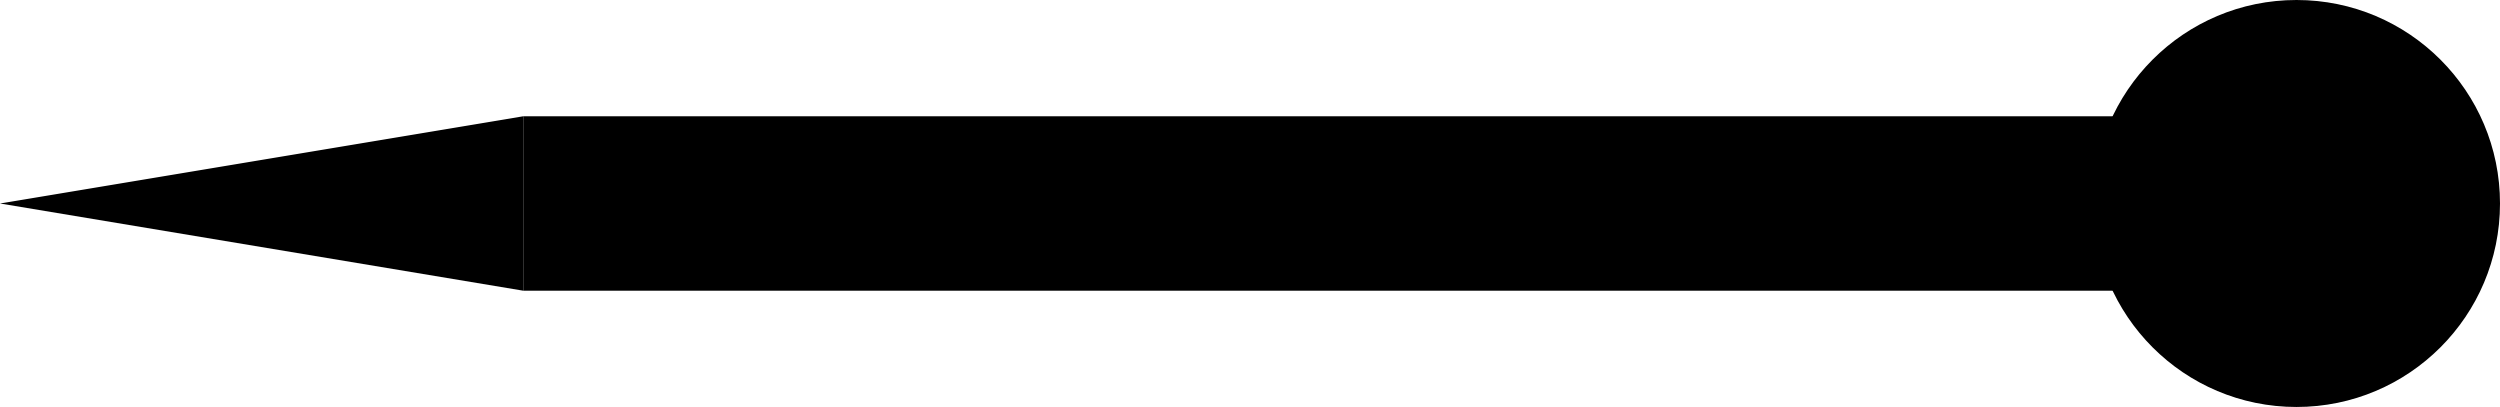 <svg width="43" height="7" viewBox="0 0 43 7" fill="none" xmlns="http://www.w3.org/2000/svg">
<rect x="37" y="5" width="28" height="3" transform="rotate(180 37 5)" fill="black"/>
<circle cx="39.5" cy="3.5" r="3.5" transform="rotate(180 39.5 3.5)" fill="black"/>
<path d="M-0 3.5L9 2L9 5L-0 3.5Z" fill="black"/>
</svg>
